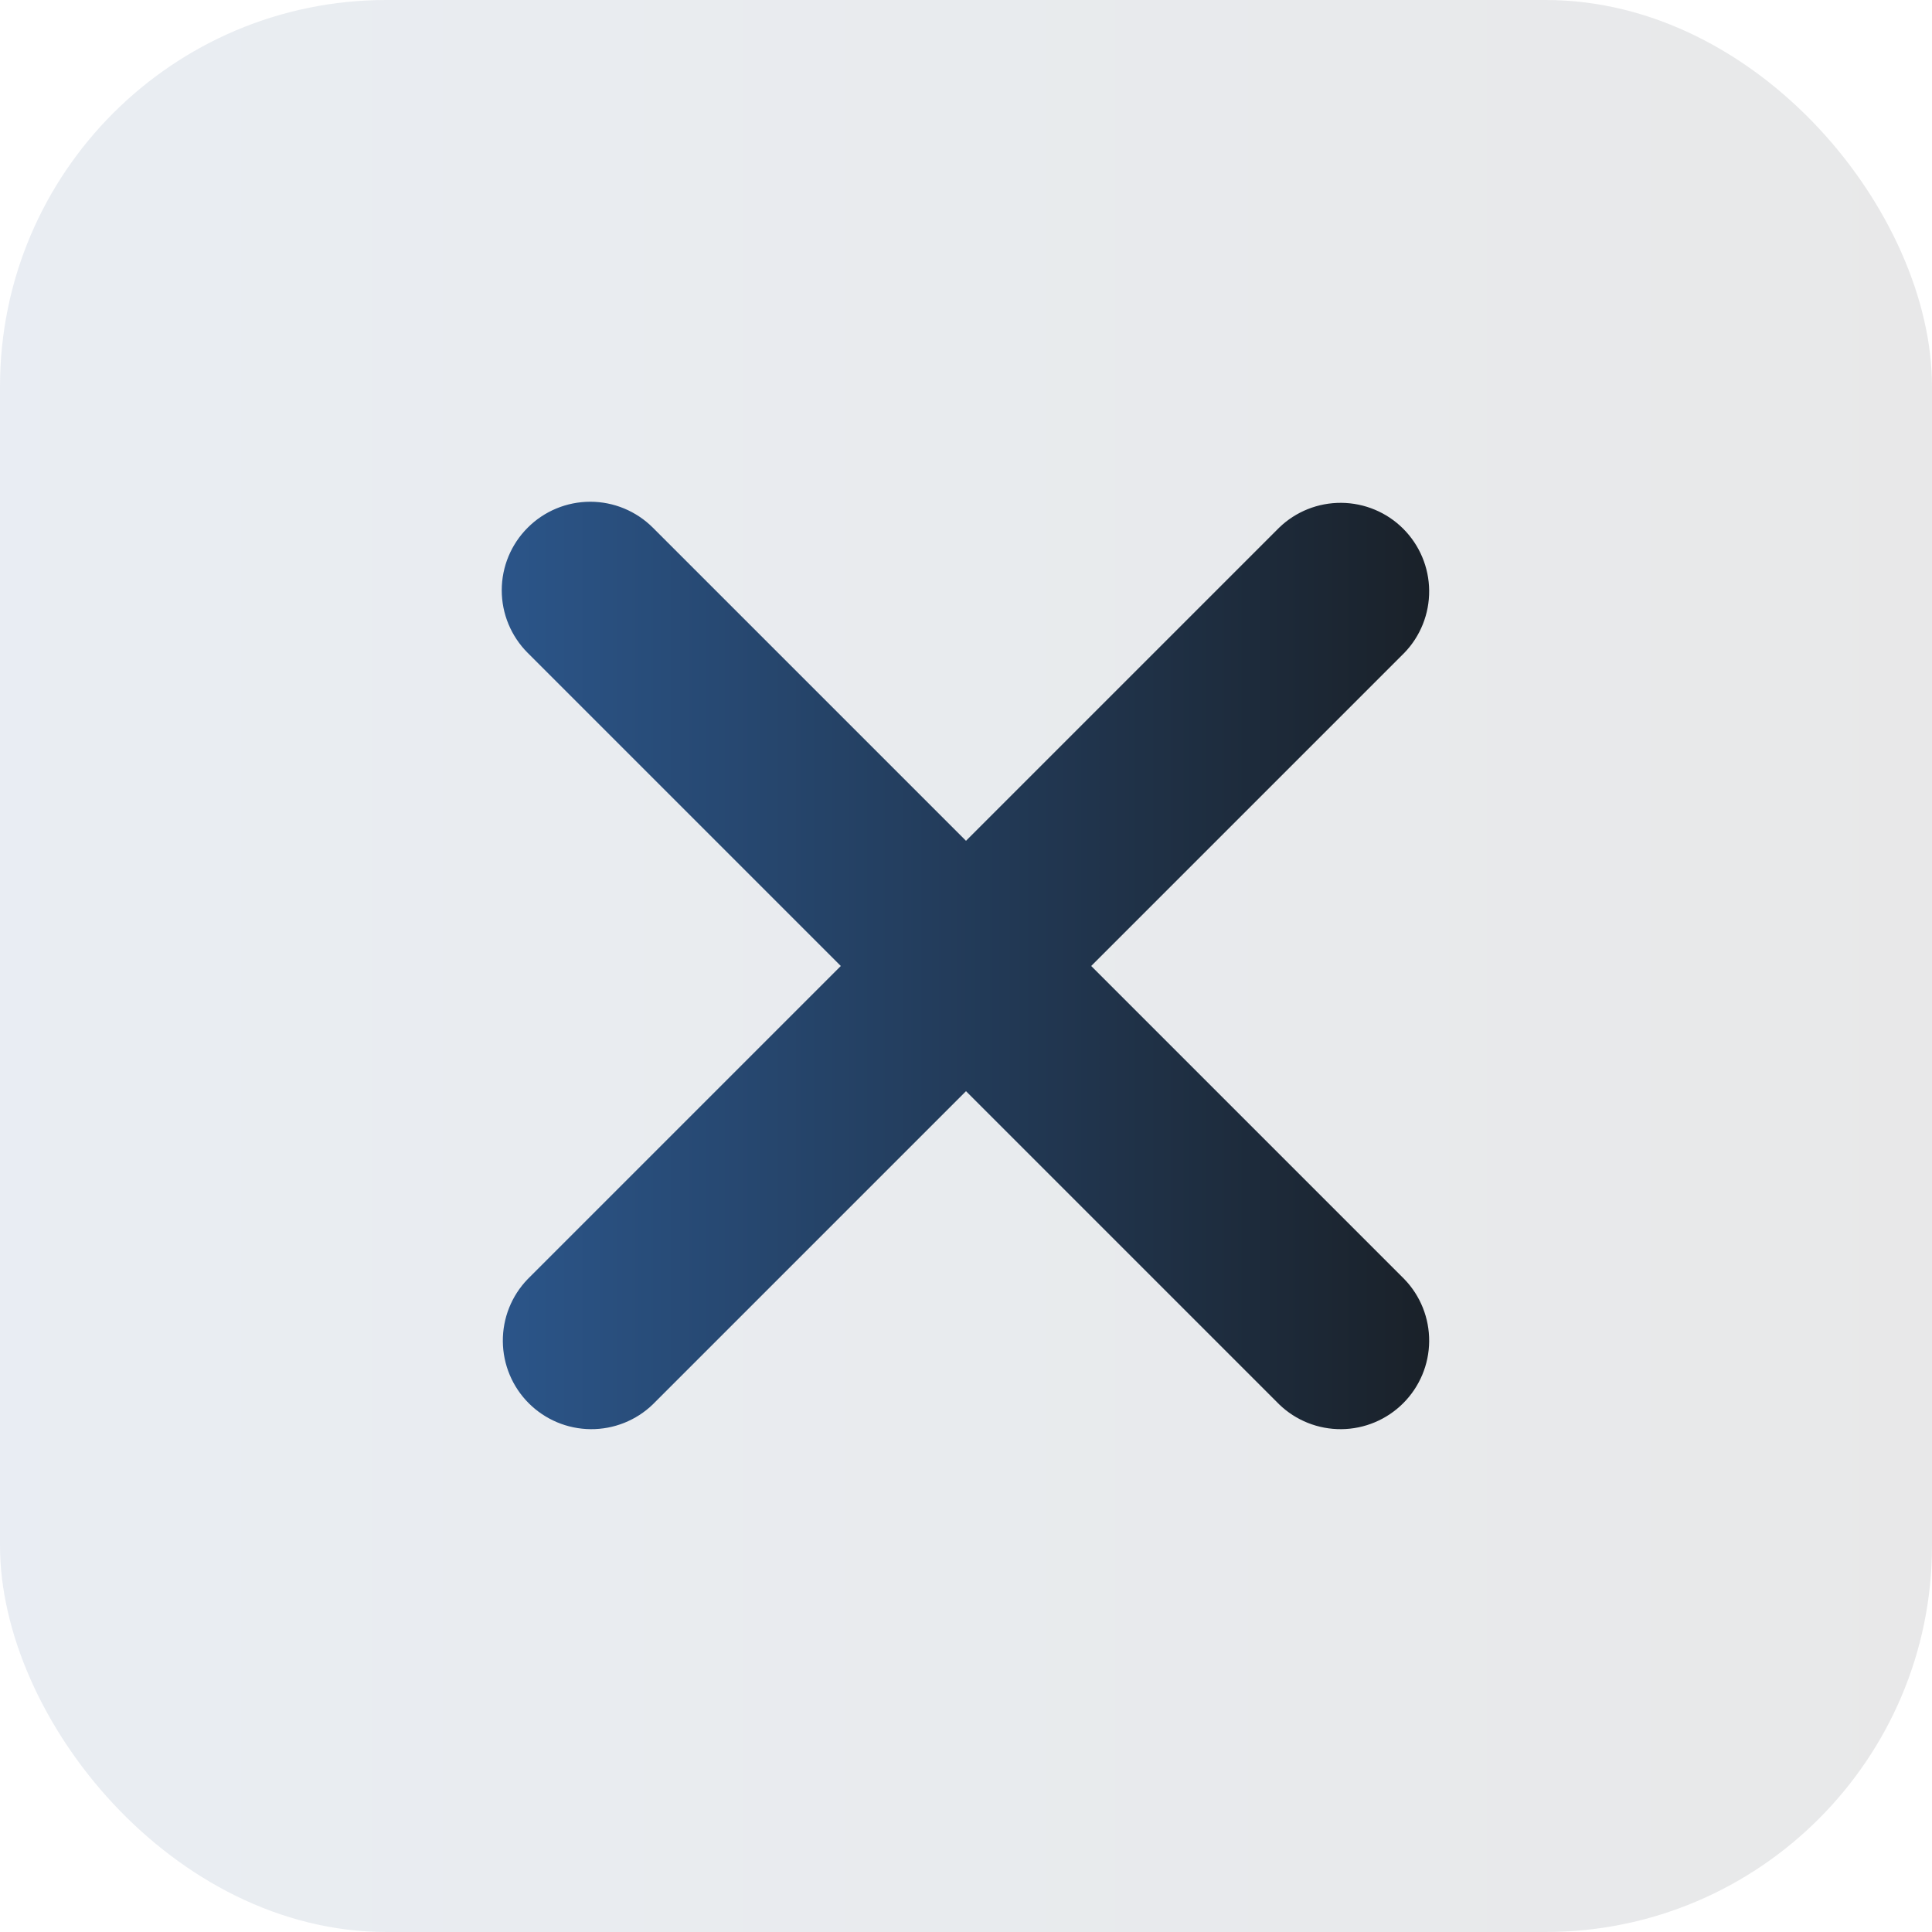 <svg width="30" height="30" viewBox="0 0 30 30" fill="none" xmlns="http://www.w3.org/2000/svg">
<rect opacity="0.1" width="30" height="30" rx="6" fill="url(#paint0_linear_939_1409)"/>
<path d="M8.194 8.194C8.451 7.936 8.801 7.791 9.166 7.791C9.53 7.791 9.88 7.936 10.138 8.194L15 13.056L19.862 8.194C20.121 7.943 20.468 7.805 20.829 7.808C21.189 7.811 21.534 7.955 21.789 8.21C22.044 8.465 22.189 8.81 22.192 9.171C22.195 9.531 22.057 9.879 21.806 10.138L16.944 15L21.806 19.862C22.057 20.121 22.195 20.468 22.192 20.829C22.189 21.189 22.044 21.534 21.789 21.789C21.534 22.044 21.189 22.189 20.829 22.192C20.468 22.195 20.121 22.057 19.862 21.806L15 16.944L10.138 21.806C9.879 22.057 9.531 22.195 9.171 22.192C8.81 22.189 8.465 22.044 8.21 21.789C7.955 21.534 7.811 21.189 7.808 20.829C7.805 20.468 7.943 20.121 8.194 19.862L13.056 15L8.194 10.138C7.936 9.88 7.791 9.53 7.791 9.166C7.791 8.801 7.936 8.451 8.194 8.194V8.194Z" fill="url(#paint1_linear_939_1409)"/>
<defs>
<linearGradient id="paint0_linear_939_1409" x1="-1.91869e-08" y1="8.489" x2="30" y2="8.489" gradientUnits="userSpaceOnUse">
<stop stop-color="#2B5589"/>
<stop offset="1" stop-color="#1A2129"/>
</linearGradient>
<linearGradient id="paint1_linear_939_1409" x1="7.791" y1="11.866" x2="22.192" y2="11.866" gradientUnits="userSpaceOnUse">
<stop stop-color="#2B5589"/>
<stop offset="1" stop-color="#1A2129"/>
</linearGradient>
</defs>
</svg>
